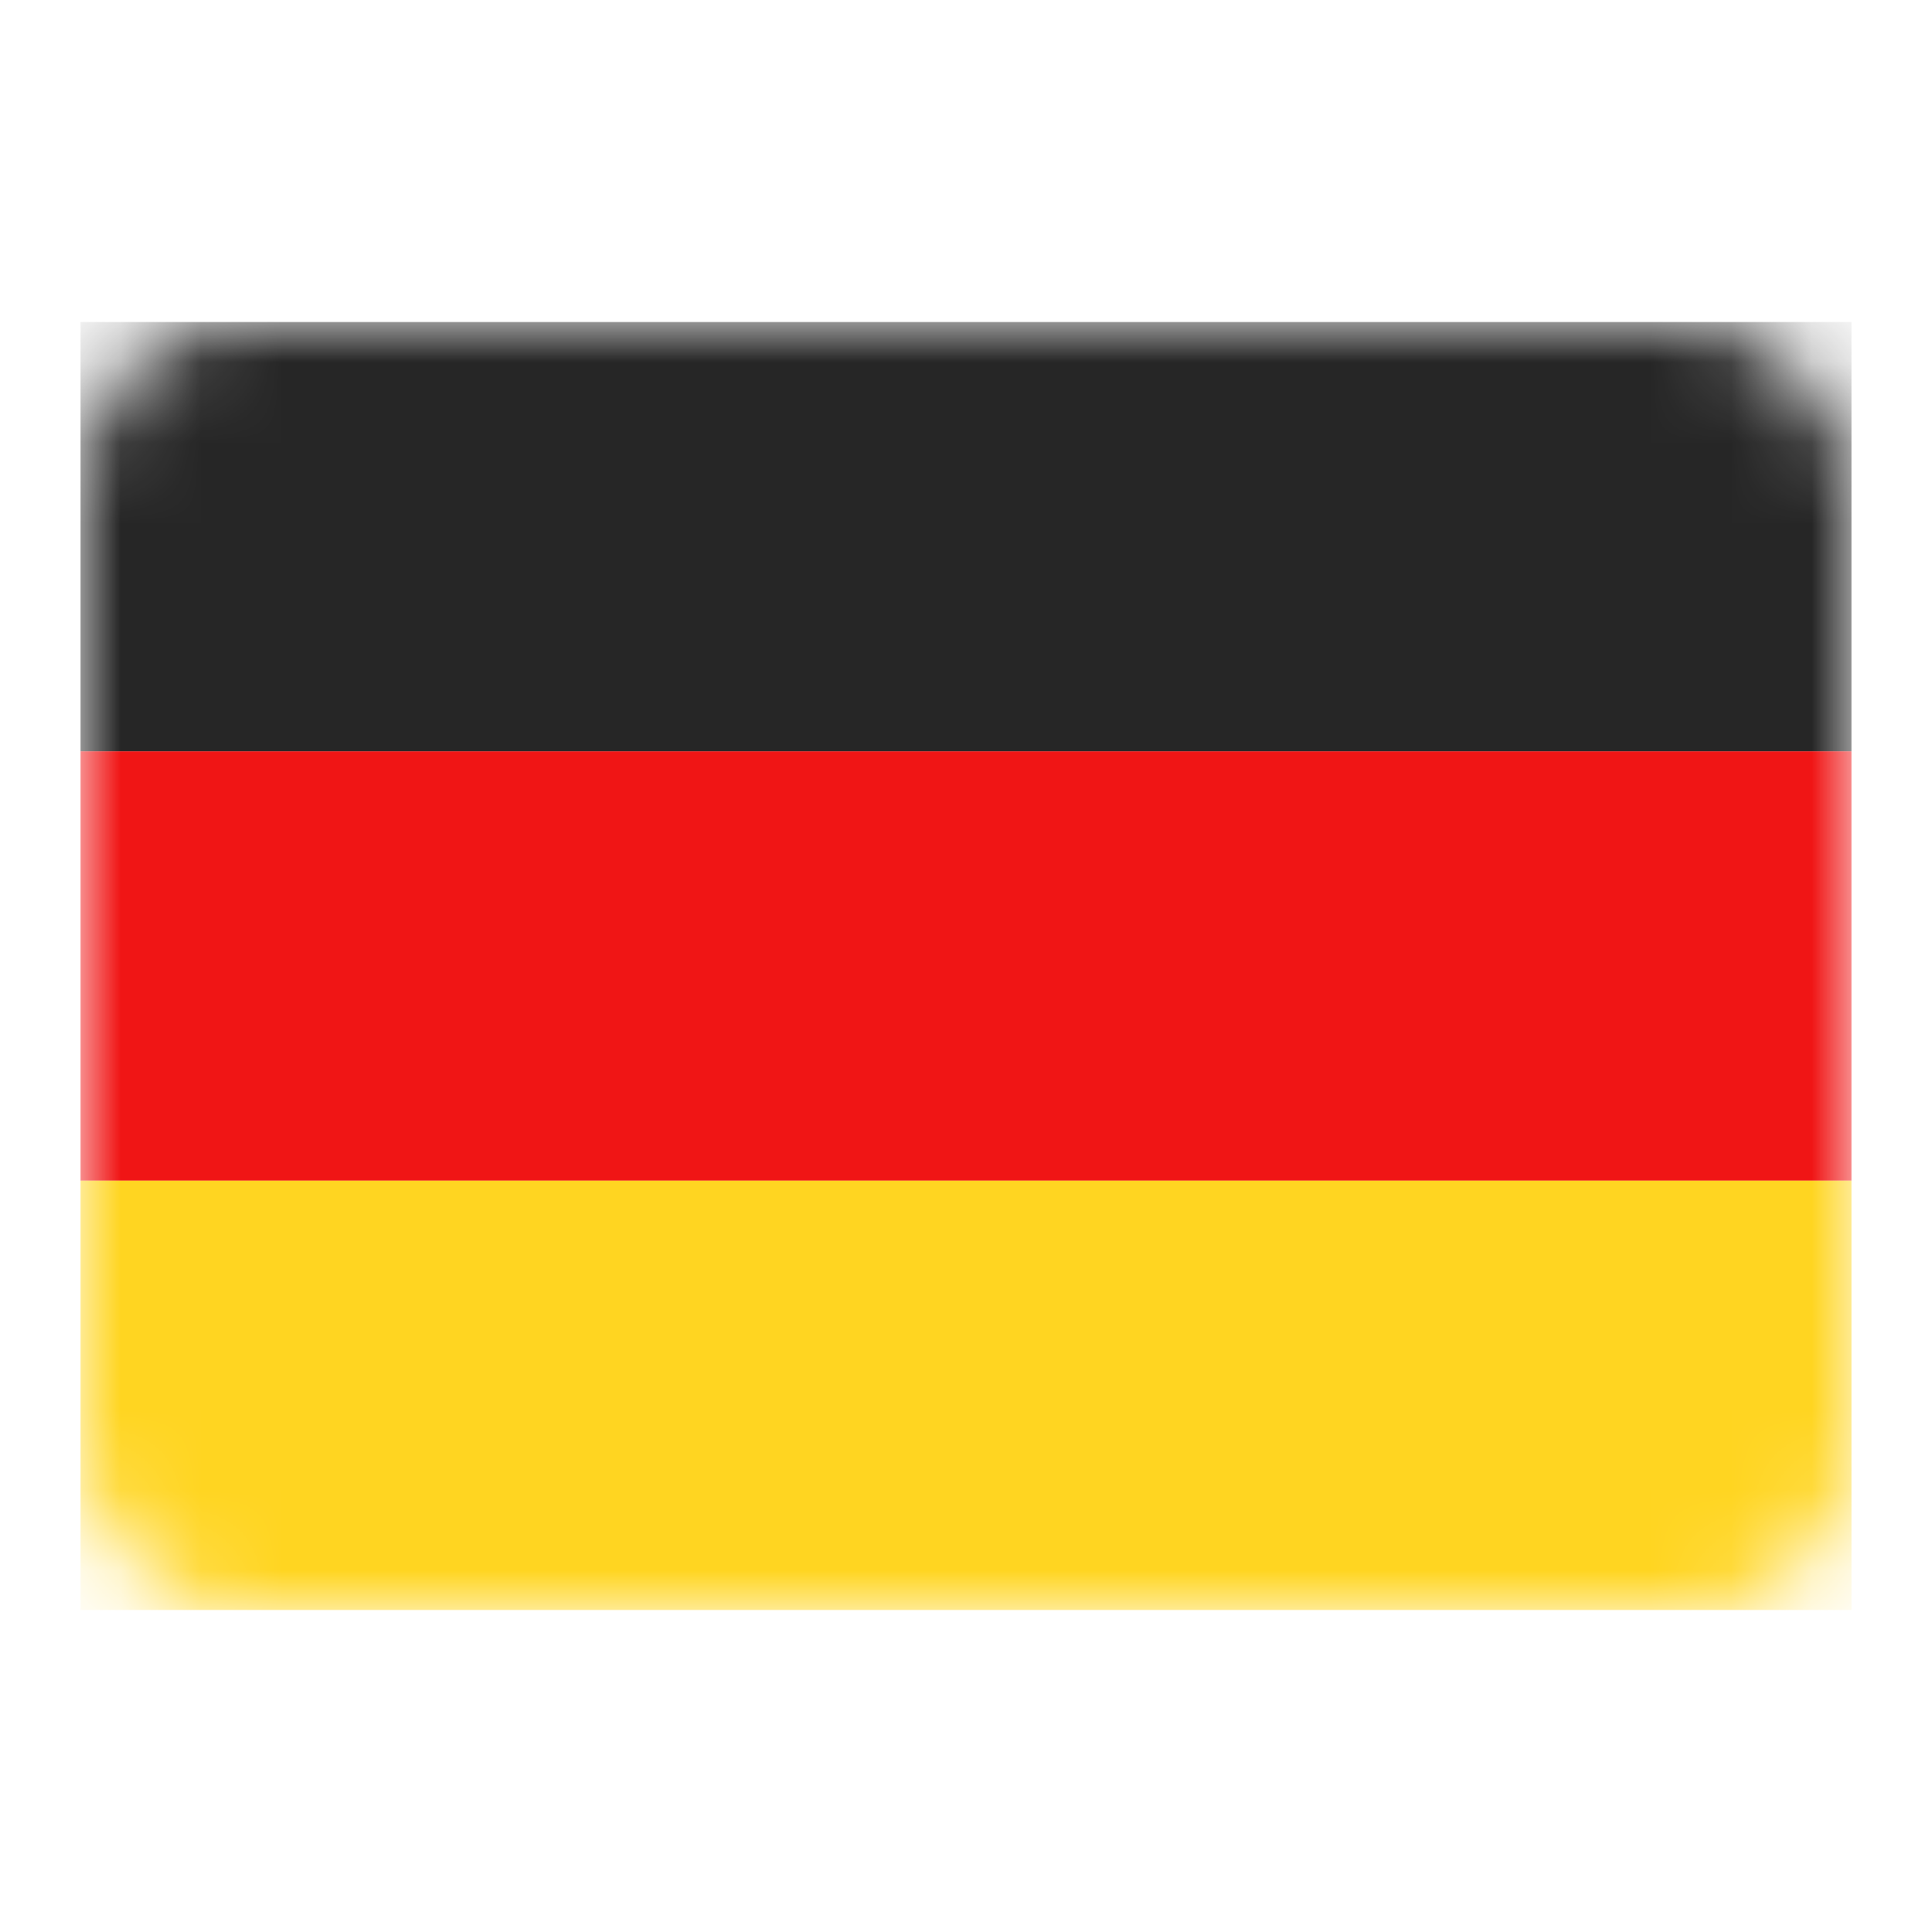 <svg width="24" height="24" viewBox="0 0 24 24" fill="none" xmlns="http://www.w3.org/2000/svg">
<rect x="1" y="4" width="22" height="16" rx="2" fill="white"/>
<mask id="mask0_4097_26085" style="mask-type:luminance" maskUnits="userSpaceOnUse" x="1" y="4" width="22" height="16">
<rect x="1" y="4" width="22" height="16" rx="2" fill="white"/>
</mask>
<g mask="url(#mask0_4097_26085)">
<path fill-rule="evenodd" clip-rule="evenodd" d="M1 9.333H23V4H1V9.333Z" fill="#262626"/>
<g filter="url(#filter0_d_4097_26085)">
<path fill-rule="evenodd" clip-rule="evenodd" d="M1 14.667H23V9.333H1V14.667Z" fill="#F01515"/>
</g>
<g filter="url(#filter1_d_4097_26085)">
<path fill-rule="evenodd" clip-rule="evenodd" d="M1 20H23V14.667H1V20Z" fill="#FFD521"/>
</g>
</g>
<defs>
<filter id="filter0_d_4097_26085" x="1" y="9.333" width="22" height="5.333" filterUnits="userSpaceOnUse" color-interpolation-filters="sRGB">
<feFlood flood-opacity="0" result="BackgroundImageFix"/>
<feColorMatrix in="SourceAlpha" type="matrix" values="0 0 0 0 0 0 0 0 0 0 0 0 0 0 0 0 0 0 127 0" result="hardAlpha"/>
<feOffset/>
<feColorMatrix type="matrix" values="0 0 0 0 0 0 0 0 0 0 0 0 0 0 0 0 0 0 0.06 0"/>
<feBlend mode="normal" in2="BackgroundImageFix" result="effect1_dropShadow_4097_26085"/>
<feBlend mode="normal" in="SourceGraphic" in2="effect1_dropShadow_4097_26085" result="shape"/>
</filter>
<filter id="filter1_d_4097_26085" x="1" y="14.667" width="22" height="5.333" filterUnits="userSpaceOnUse" color-interpolation-filters="sRGB">
<feFlood flood-opacity="0" result="BackgroundImageFix"/>
<feColorMatrix in="SourceAlpha" type="matrix" values="0 0 0 0 0 0 0 0 0 0 0 0 0 0 0 0 0 0 127 0" result="hardAlpha"/>
<feOffset/>
<feColorMatrix type="matrix" values="0 0 0 0 0 0 0 0 0 0 0 0 0 0 0 0 0 0 0.06 0"/>
<feBlend mode="normal" in2="BackgroundImageFix" result="effect1_dropShadow_4097_26085"/>
<feBlend mode="normal" in="SourceGraphic" in2="effect1_dropShadow_4097_26085" result="shape"/>
</filter>
</defs>
</svg>
